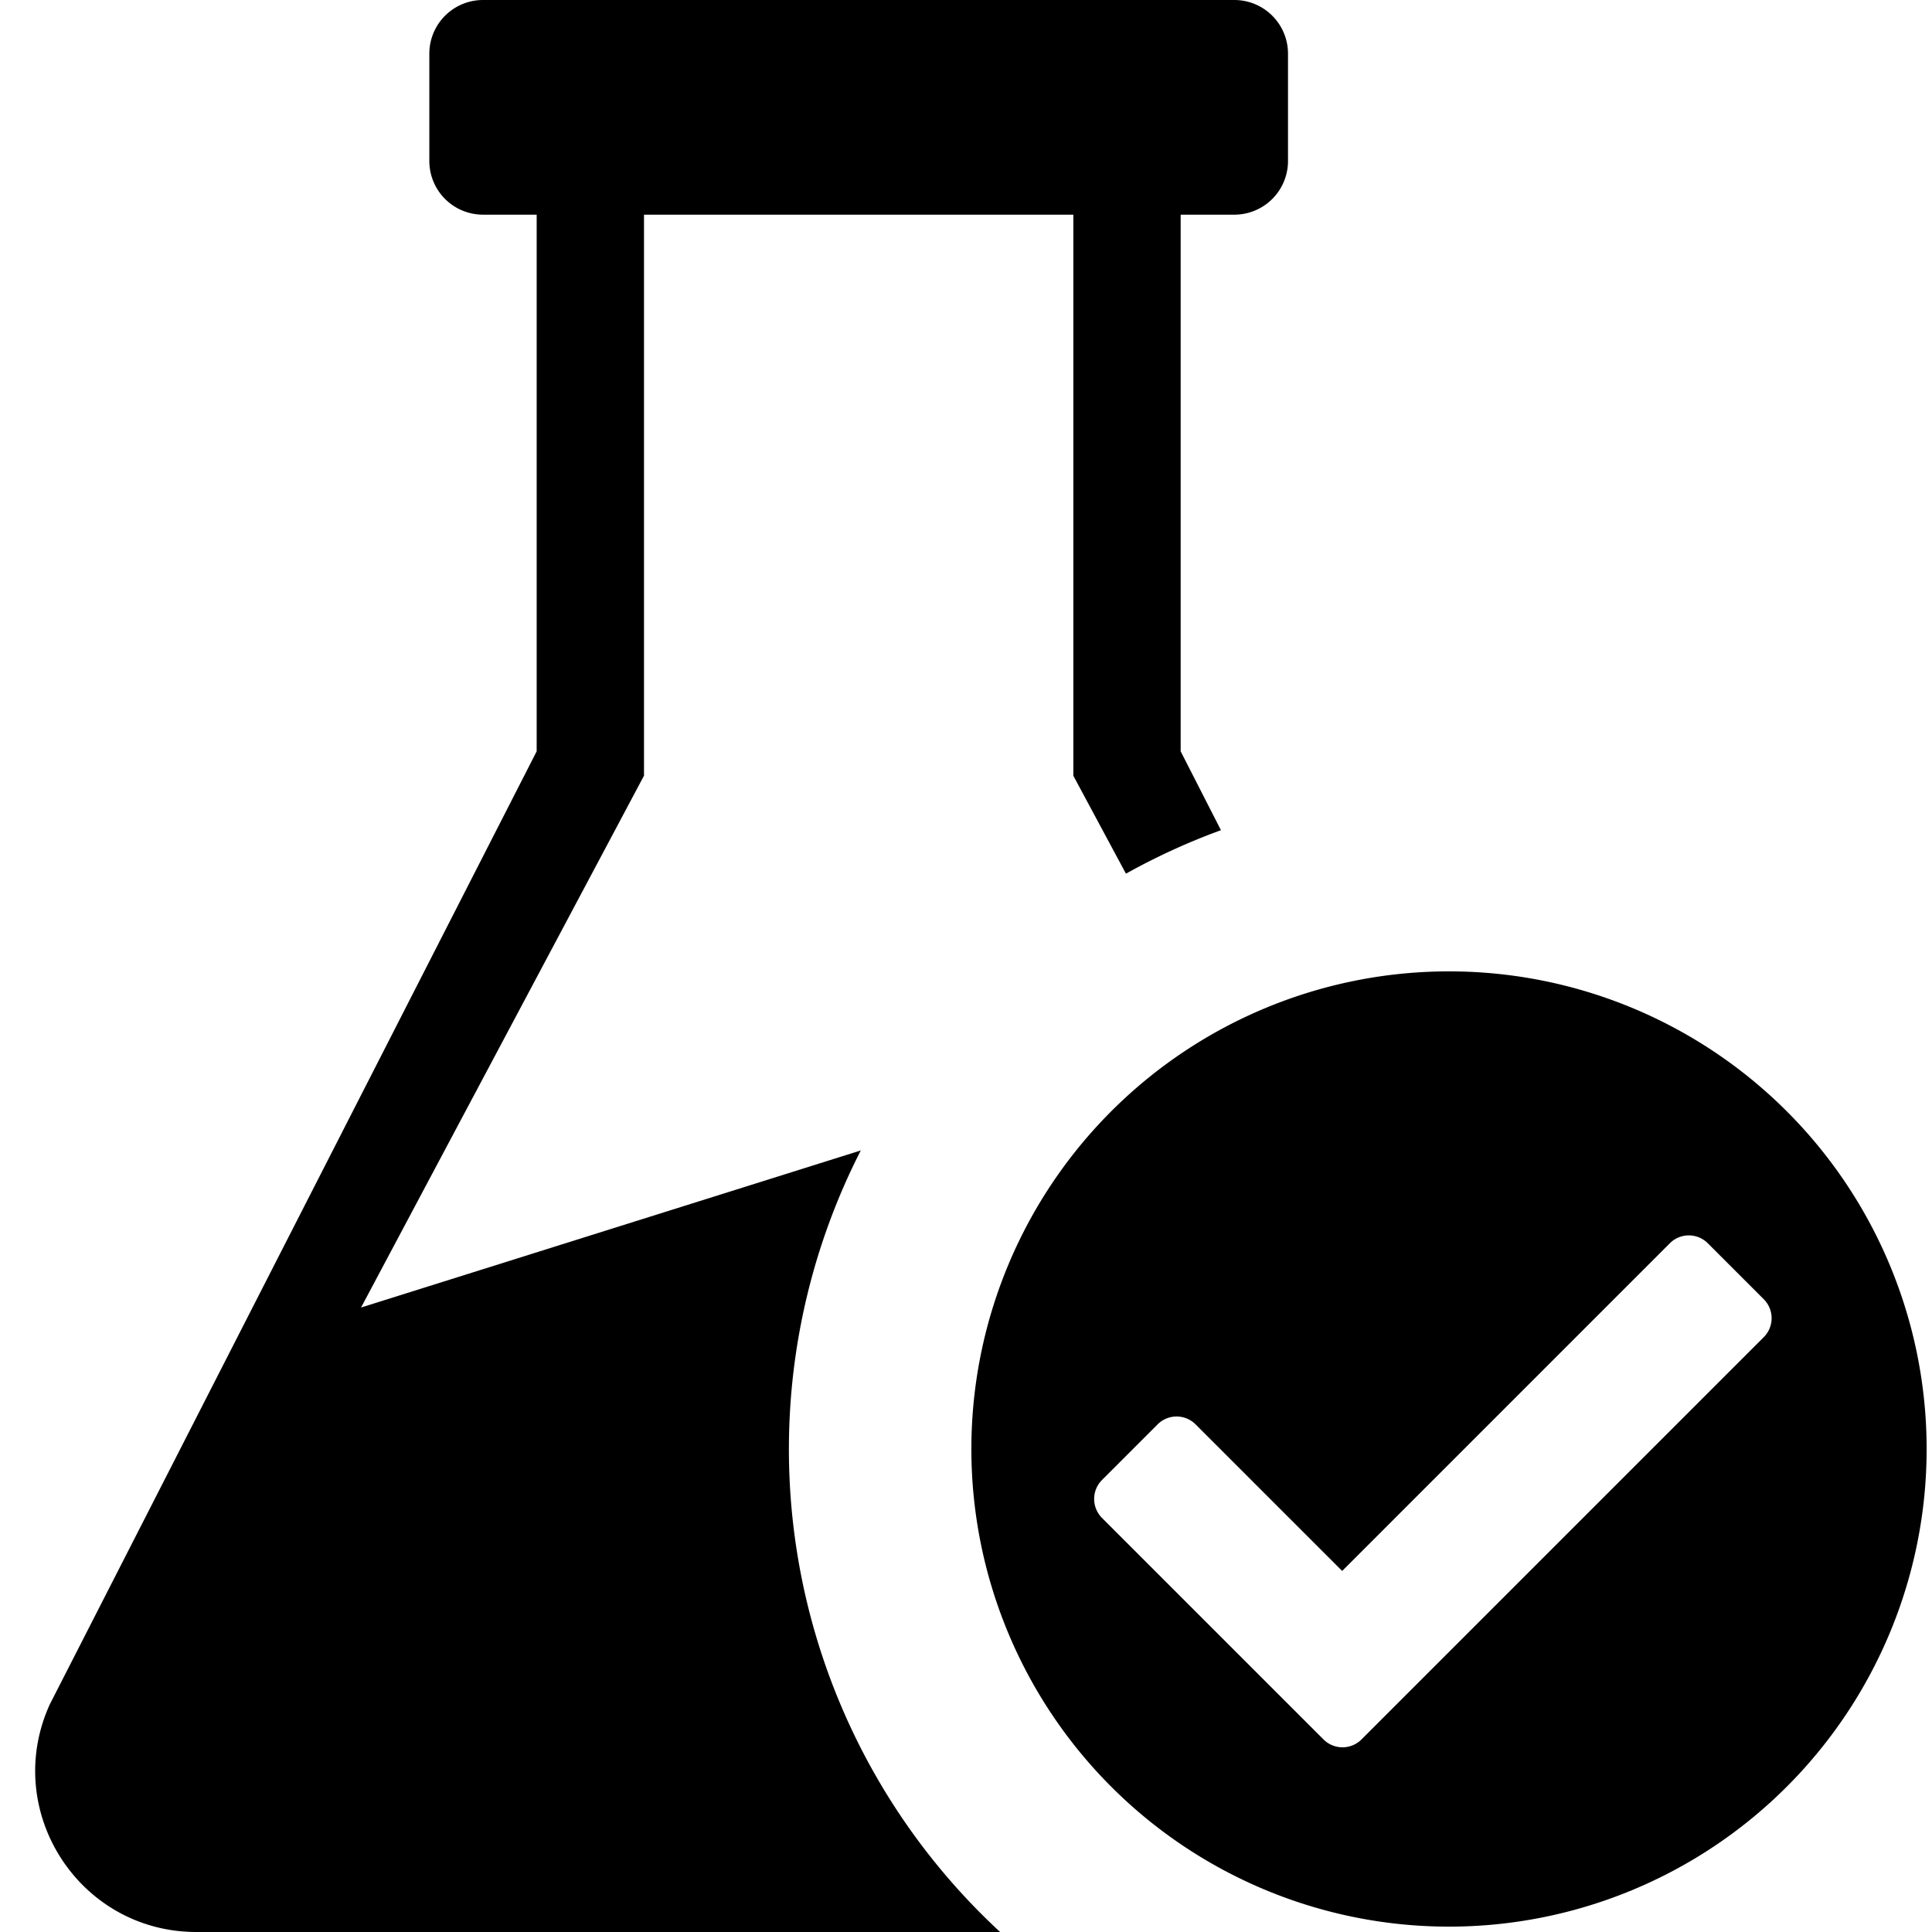 <svg xmlns="http://www.w3.org/2000/svg" width="648" height="648" viewBox="0 0 648 648"><title>BeakerCheck_18</title><path d="M486 325.8A160.2 160.2 0 1 0 646.2 486 160.2 160.2 0 0 0 486 325.8zm-42.083 257.619l-74.3-74.3a9 9 0 0 1 0-12.728l18.656-18.656a9 9 0 0 1 12.728 0l49.166 49.165 109.907-109.909a9 9 0 0 1 12.728 0l18.77 18.77a9 9 0 0 1 0 12.728l-134.927 134.93a9 9 0 0 1-12.728 0z"/><path d="M264.6 486a220.145 220.145 0 0 1 24.117-100.138L121.1 438.546 216 260.163V72h144v188.18l17.648 32.856a219.809 219.809 0 0 1 31.86-14.585L396 252V72h18a18 18 0 0 0 18-18V18a18 18 0 0 0-18-18H162a18 18 0 0 0-18 18v36a18 18 0 0 0 18 18h18v180L16.7 571.654C.448 607.408 26.587 648 65.865 648h269.578A220.545 220.545 0 0 1 264.6 486z"/></svg>
